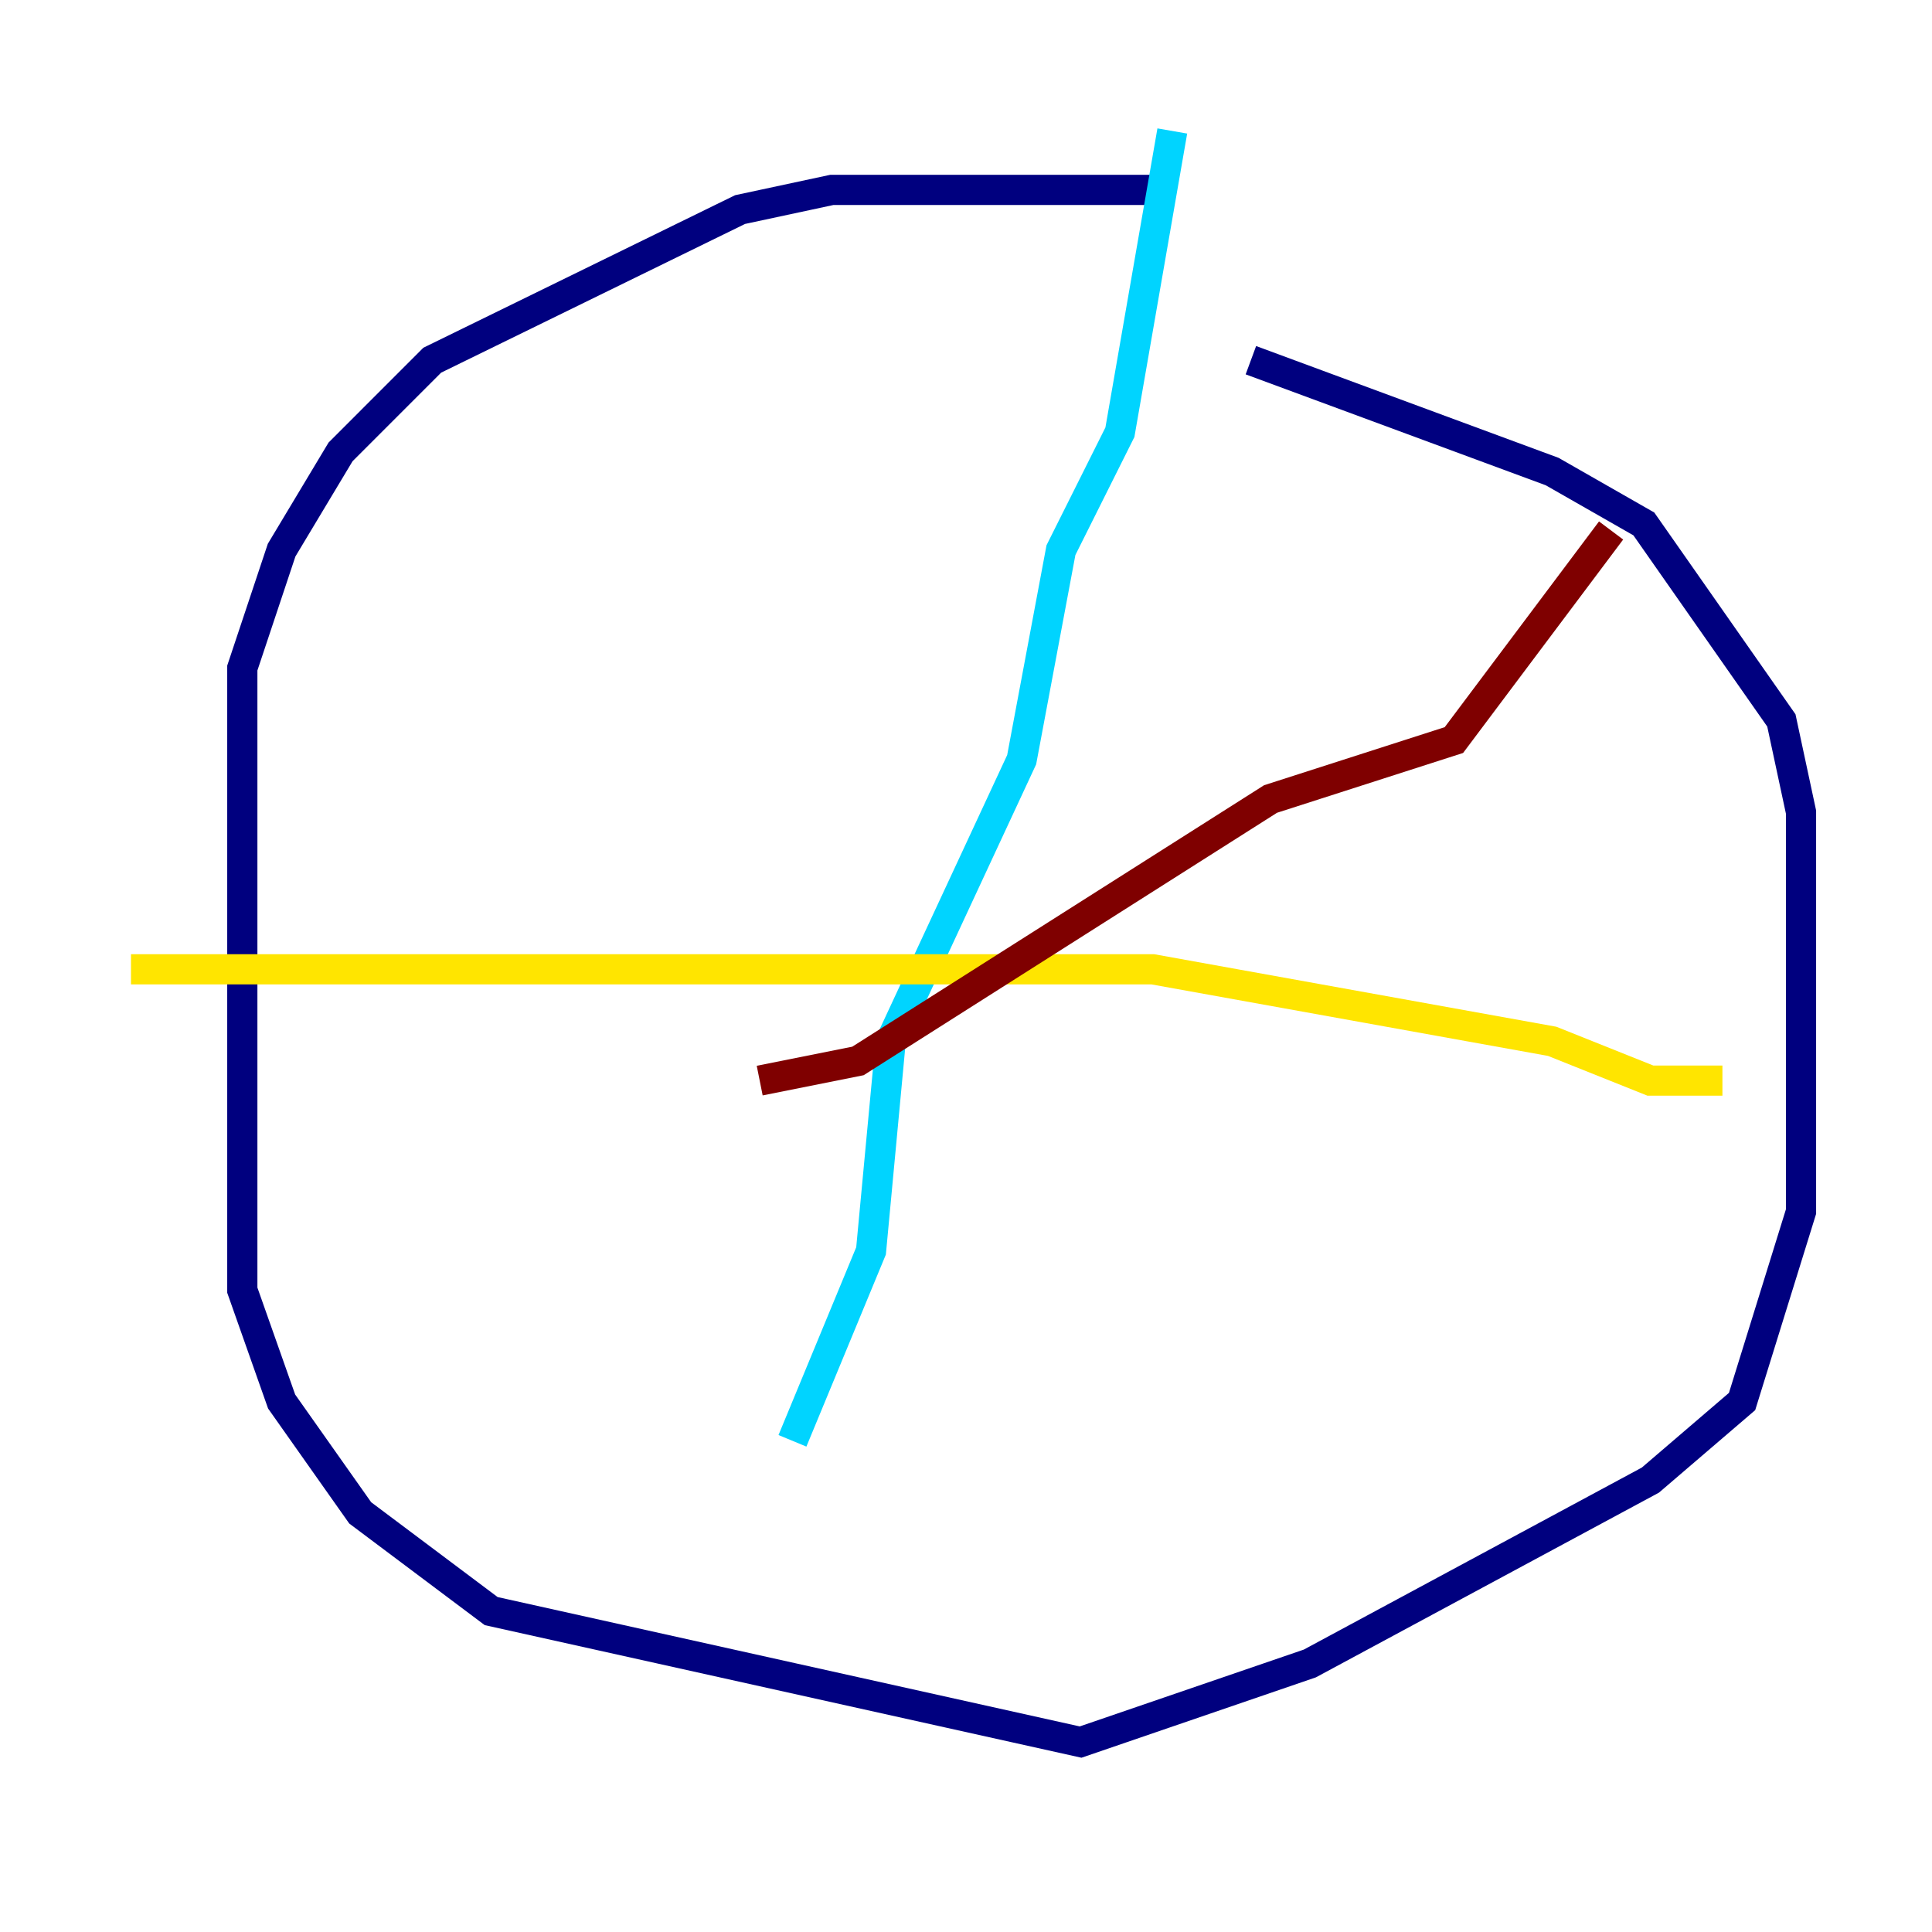 <?xml version="1.0" encoding="utf-8" ?>
<svg baseProfile="tiny" height="128" version="1.2" viewBox="0,0,128,128" width="128" xmlns="http://www.w3.org/2000/svg" xmlns:ev="http://www.w3.org/2001/xml-events" xmlns:xlink="http://www.w3.org/1999/xlink"><defs /><polyline fill="none" points="77.668,12.583 55.105,12.583 49.031,13.885 28.637,23.864 22.563,29.939 18.658,36.447 16.054,44.258 16.054,85.478 18.658,92.854 23.864,100.231 32.542,106.739 71.593,115.417 86.78,110.21 109.342,98.061 115.417,92.854 119.322,80.271 119.322,53.803 118.02,47.729 108.909,34.712 102.834,31.241 82.875,23.864" stroke="#00007f" stroke-width="2" /><polyline fill="none" points="77.668,8.678 74.197,28.637 70.291,36.447 67.688,50.332 59.01,68.99 57.709,82.875 52.502,95.458" stroke="#00d4ff" stroke-width="2" /><polyline fill="none" points="8.678,64.217 76.366,64.217 102.834,68.99 109.342,71.593 114.115,71.593" stroke="#ffe500" stroke-width="2" /><polyline fill="none" points="106.739,35.146 96.325,49.031 84.176,52.936 56.841,70.291 50.332,71.593" stroke="#7f0000" stroke-width="2" /></svg>